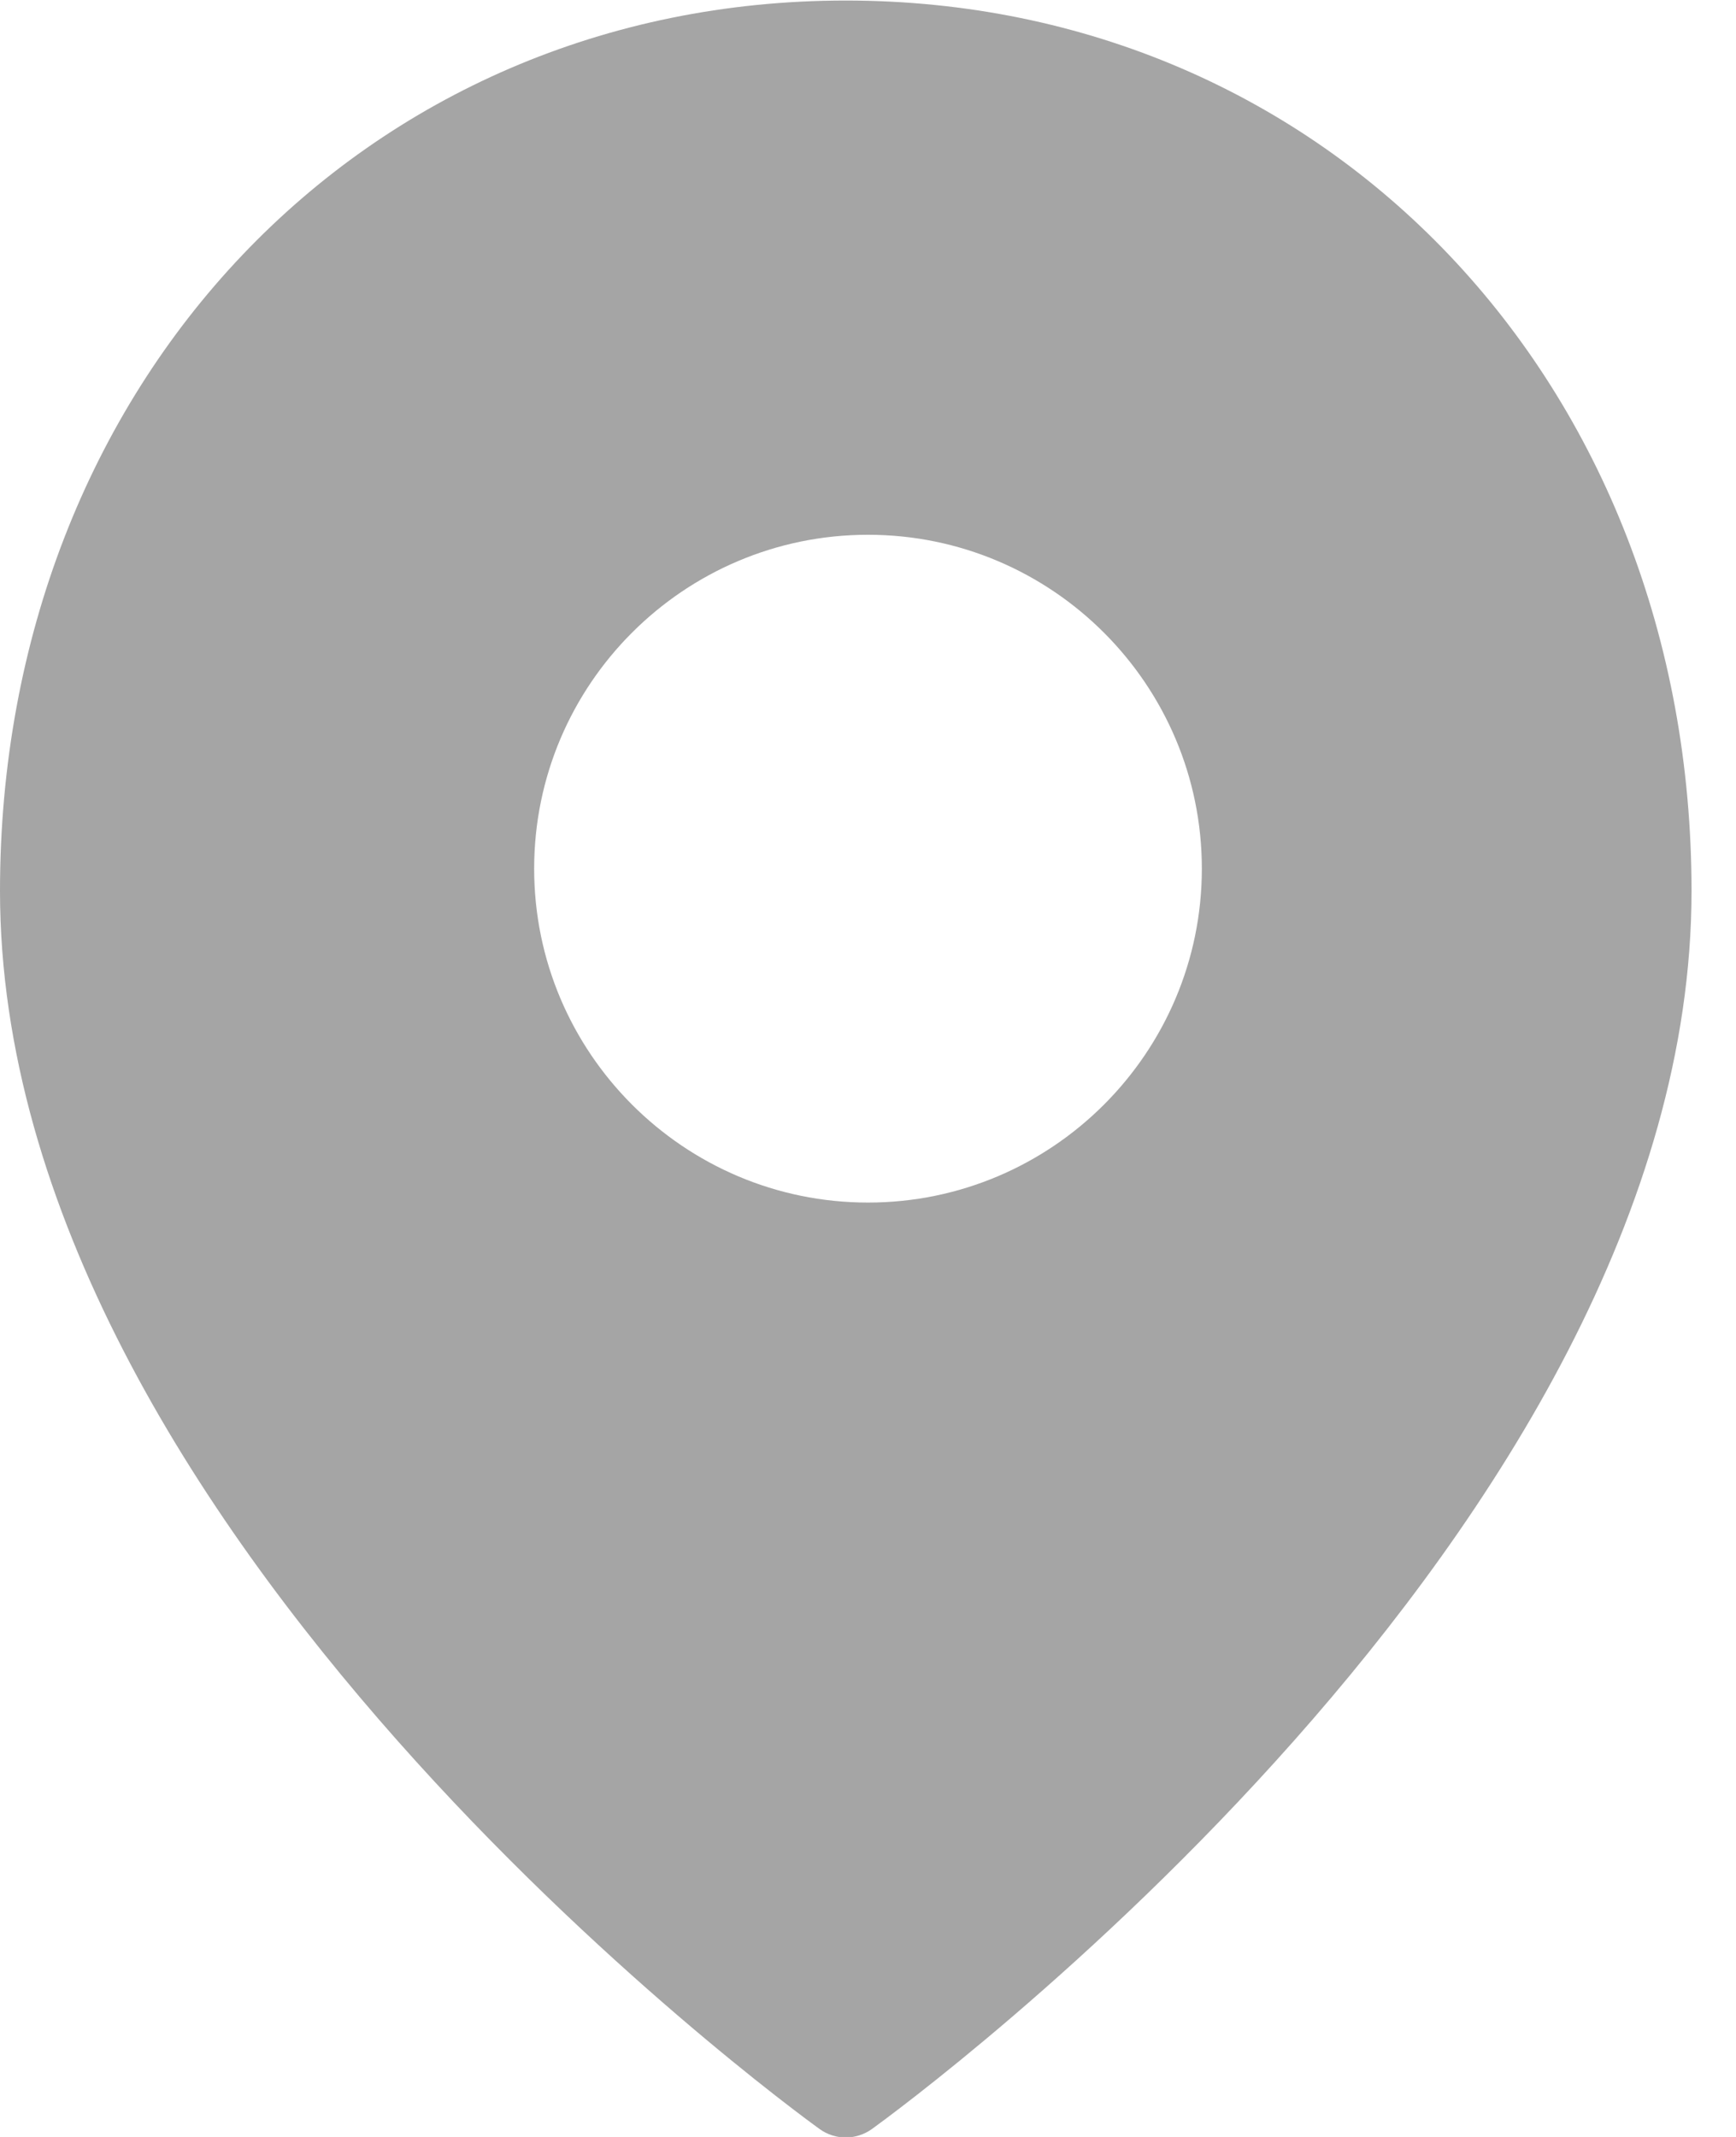 <?xml version="1.0" encoding="UTF-8" standalone="no"?>
<svg width="13px" height="16px" viewBox="0 0 13 16" version="1.1" xmlns="http://www.w3.org/2000/svg" xmlns:xlink="http://www.w3.org/1999/xlink">
    <!-- Generator: Sketch 42 (36781) - http://www.bohemiancoding.com/sketch -->
    <title>Icon/Location</title>
    <desc>Created with Sketch.</desc>
    <defs></defs>
    <g id="Style-Guide" stroke="none" stroke-width="1" fill="none" fill-rule="evenodd">
        <g transform="translate(-363, -1001)" id="Icon/Location">
            <g transform="translate(361, 1001)">
                <g id="location-pin-8.2.3.1">
                    <g id="Group">
                        <g id="Filled_Icons_1_" transform="translate(2, 0)" fill-rule="nonzero" fill="#A5A5A5">
                            <path d="M6.333,0.004 C2.723,0.004 0,2.869 0,6.671 C0,11.453 5.887,15.76 6.138,15.941 C6.196,15.983 6.265,16.004 6.333,16.004 C6.401,16.004 6.47,15.983 6.529,15.941 C6.779,15.76 12.667,11.453 12.667,6.671 C12.667,2.87 9.944,0.004 6.333,0.004 Z M6.5,9.004 C5.121,9.004 4,7.882 4,6.504 C4,5.125 5.121,4.004 6.5,4.004 C7.878,4.004 9,5.125 9,6.504 C9,7.883 7.878,9.004 6.5,9.004 Z" id="Shape"></path>
                        </g>
                        <g id="invisible_shape">
                            <rect id="Rectangle-path" x="0" y="0" width="16" height="16"></rect>
                        </g>
                    </g>
                </g>
            </g>
        </g>
    </g>
</svg>
